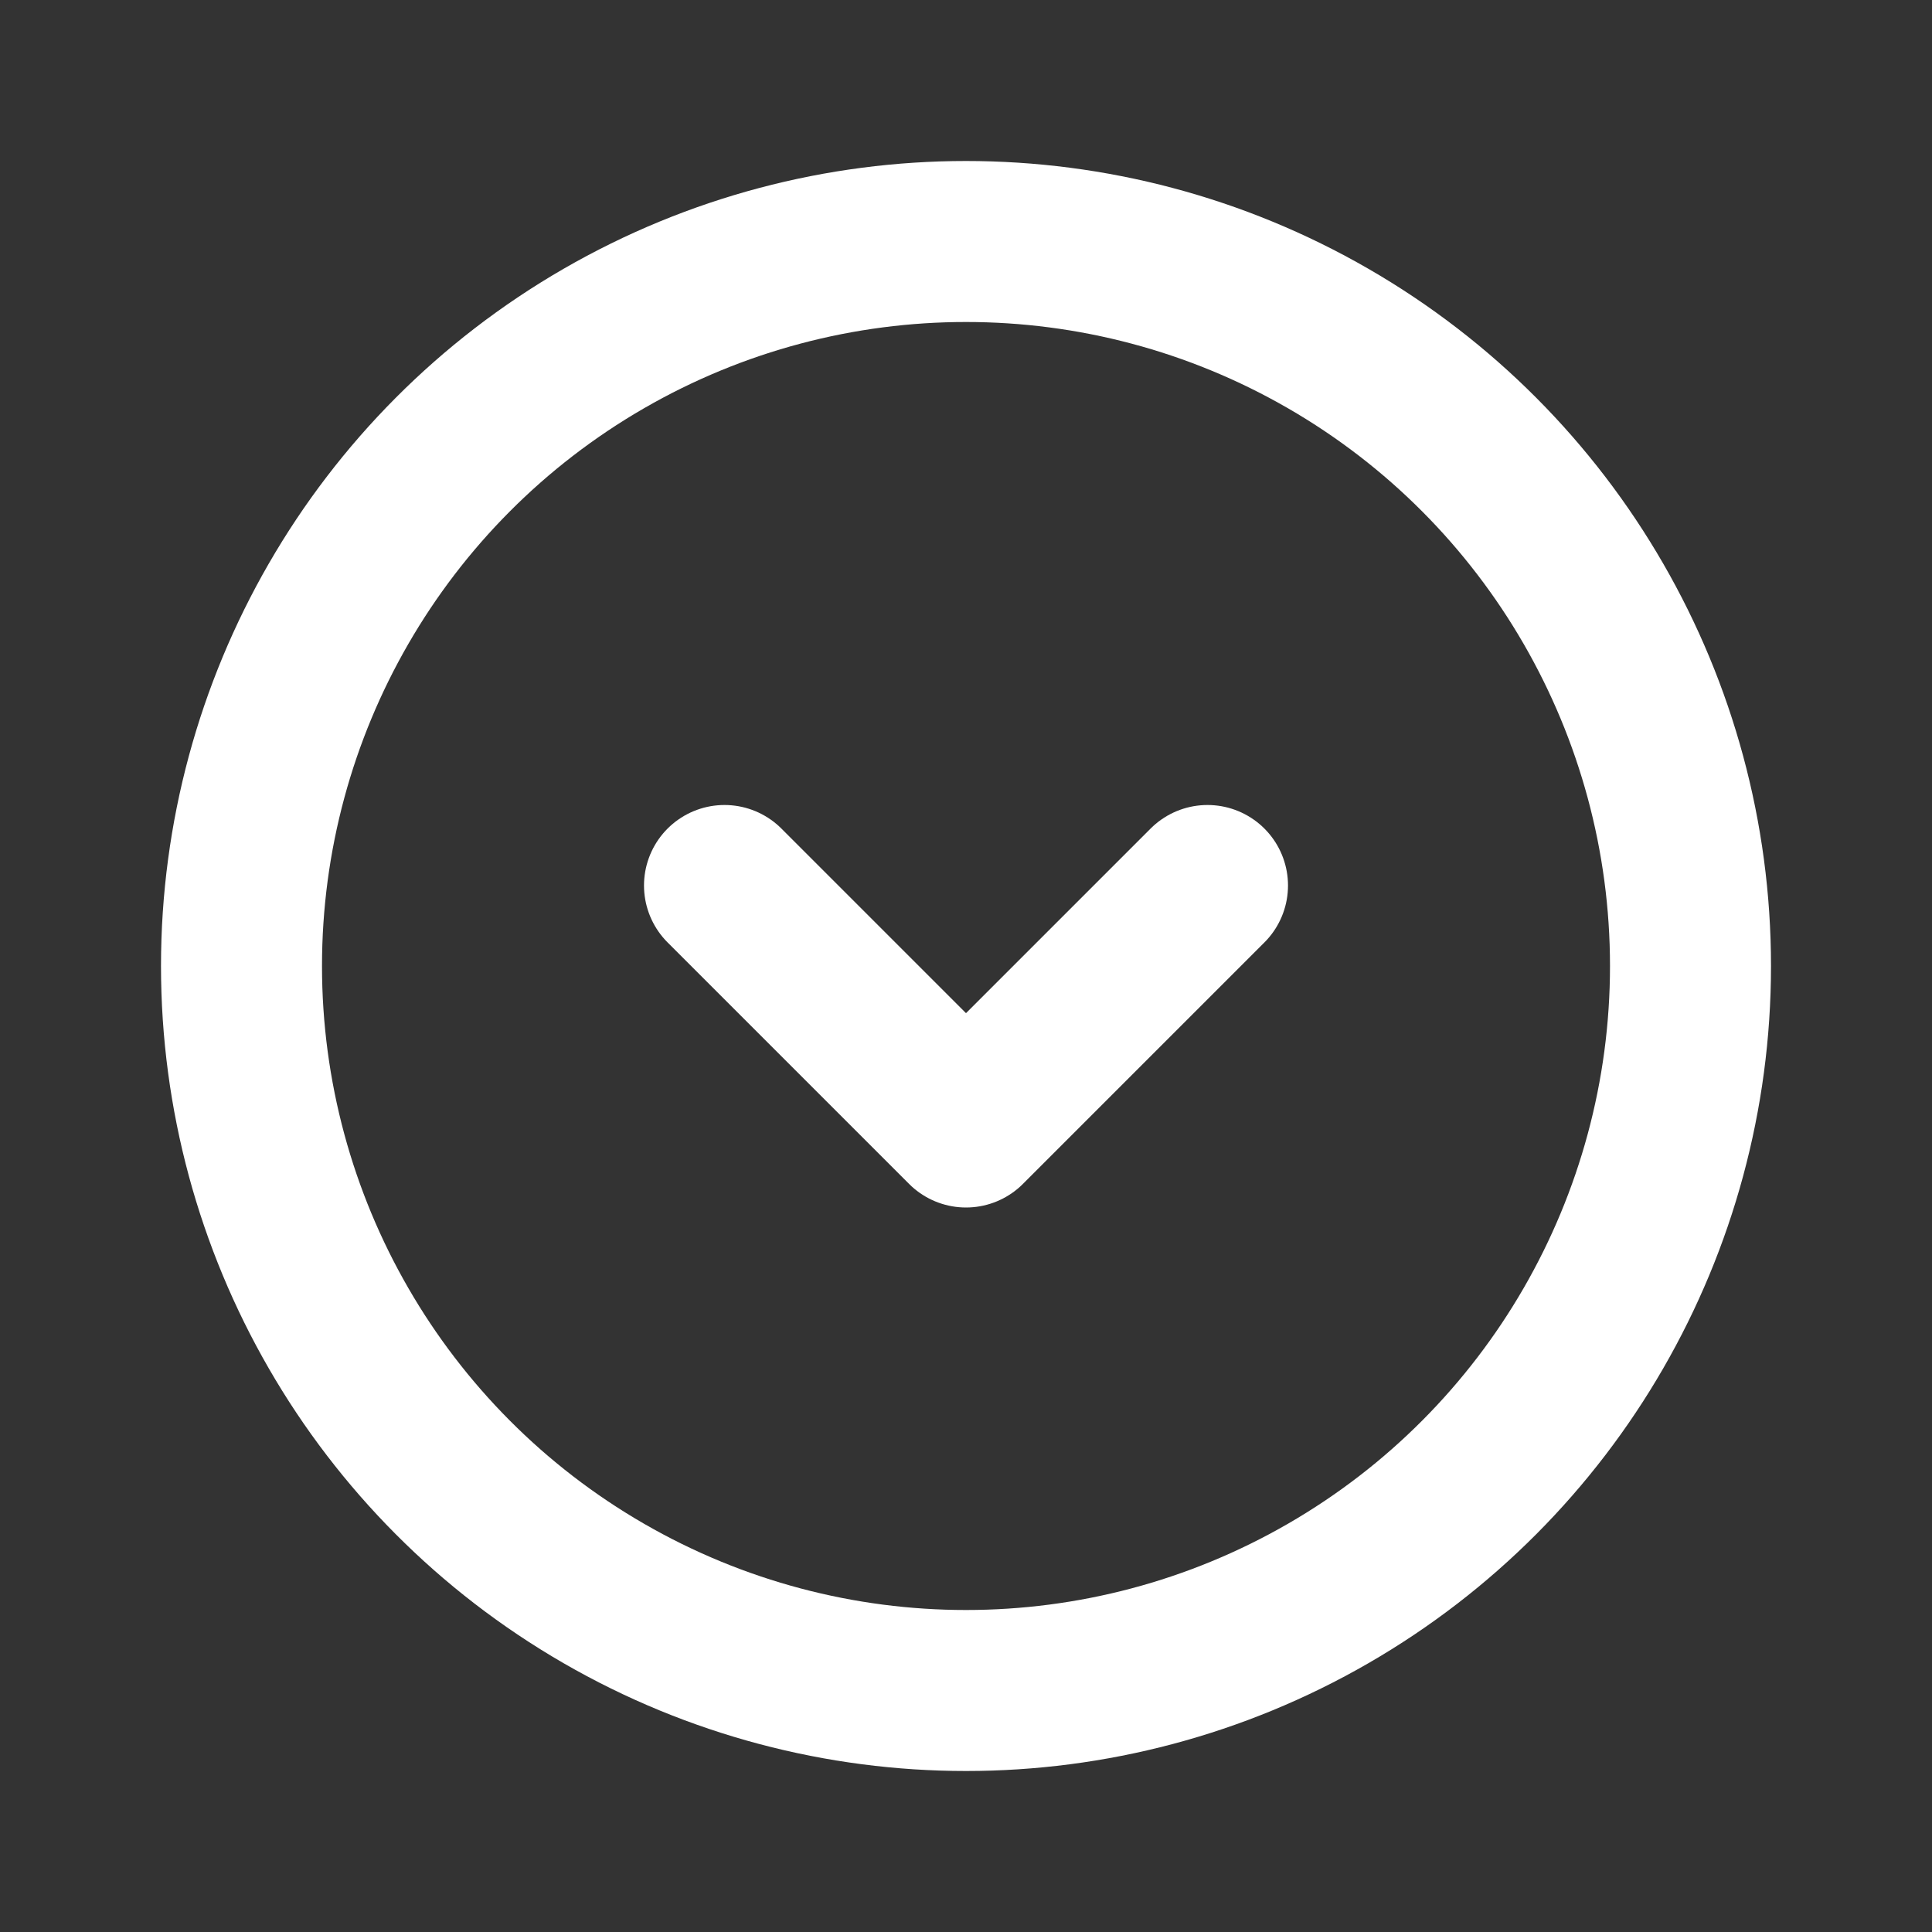 <svg width="24" height="24" viewBox="0 0 24 24" fill="none" xmlns="http://www.w3.org/2000/svg">
<rect x="0" y="0" width="24" height="24" fill="#333333" stroke="none"/>
<circle cx="12" cy="12" r="9" stroke="#ffff" stroke-width="2" stroke-linecap="round" stroke-linejoin="round"/>
<path d="M9 11L12 14L15 11" stroke="#ffff" stroke-width="2" stroke-linecap="round" stroke-linejoin="round"/>
</svg>
